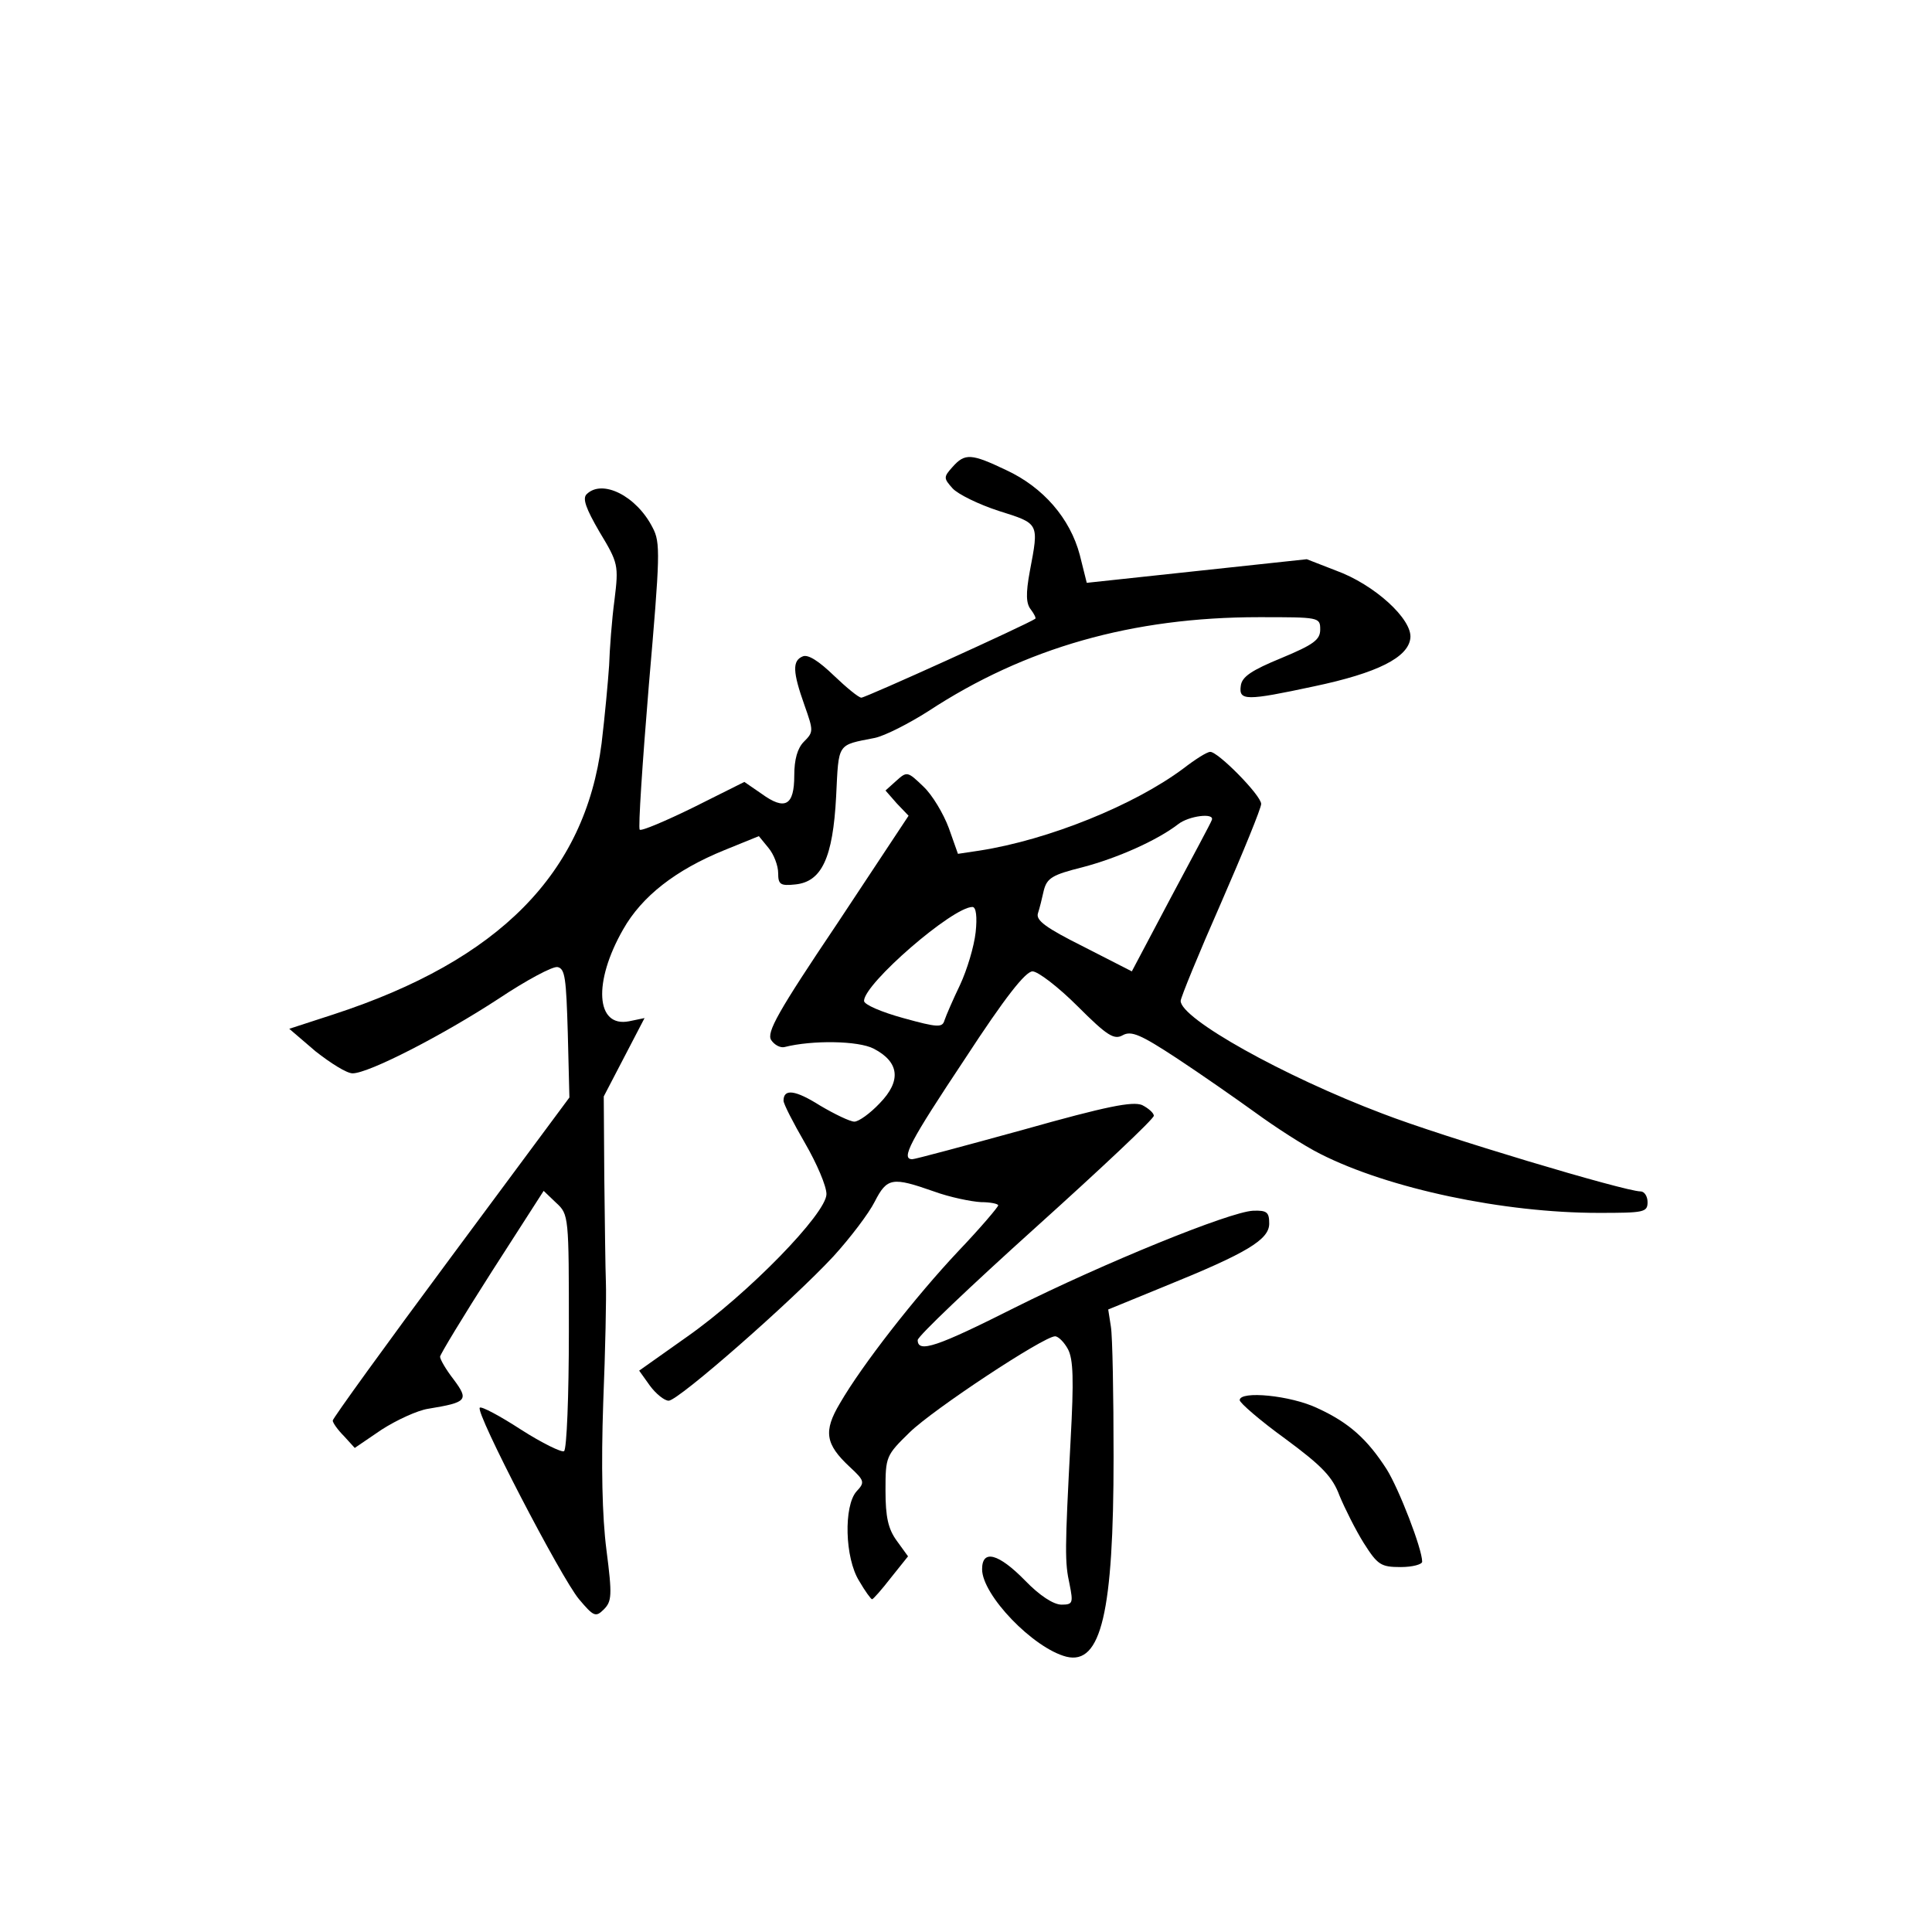 <?xml version="1.0" standalone="no"?>
<!DOCTYPE svg PUBLIC "-//W3C//DTD SVG 20010904//EN"
 "http://www.w3.org/TR/2001/REC-SVG-20010904/DTD/svg10.dtd">
<svg version="1.0" xmlns="http://www.w3.org/2000/svg"
 width="360pt" height="360pt" viewBox="0 0 360 360"
 preserveAspectRatio="xMidYMid meet">
<g transform="translate(0,360) scale(0.1,-0.1)"
fill="#000000" stroke="none">
<path d="M1775 2730 c-17 -19 -17 -21 0 -40 10 -11 49 -30 86 -42 76 -24 75
-22 58 -112 -8 -43 -7 -61 2 -72 6 -8 10 -16 8 -17 -16 -11 -316 -147 -324
-147 -5 0 -28 19 -51 41 -28 27 -48 40 -58 36 -20 -8 -19 -29 3 -91 17 -48 17
-50 -1 -68 -12 -12 -18 -33 -18 -63 0 -56 -17 -66 -61 -34 l-32 22 -94 -47
c-53 -26 -98 -45 -101 -42 -3 3 5 124 17 269 21 243 22 266 7 294 -30 59 -94
91 -123 62 -8 -8 -1 -27 24 -70 35 -58 36 -62 28 -127 -5 -37 -9 -92 -10 -122
-2 -30 -8 -95 -14 -145 -31 -242 -190 -404 -499 -505 l-83 -27 49 -42 c28 -22
58 -41 69 -41 30 0 168 71 272 139 51 34 101 61 110 59 14 -3 16 -21 19 -123
l3 -120 -221 -298 c-121 -163 -220 -300 -220 -304 0 -4 9 -17 21 -29 l20 -22
50 34 c28 18 67 36 87 39 73 12 76 16 47 55 -14 18 -25 37 -25 42 0 4 43 75
96 158 l97 151 23 -22 c24 -22 24 -24 24 -240 0 -120 -4 -220 -9 -223 -4 -3
-41 15 -80 40 -40 26 -74 44 -77 41 -9 -8 152 -318 185 -357 27 -32 31 -34 46
-19 15 15 16 26 5 111 -8 62 -10 157 -6 274 4 98 6 199 5 224 -1 25 -2 113 -3
196 l-1 151 38 73 38 73 -29 -6 c-62 -12 -67 73 -11 171 35 62 98 111 189 148
l64 26 18 -22 c10 -12 18 -33 18 -47 0 -21 4 -24 32 -21 49 5 70 49 76 164 5
101 1 95 72 109 19 4 64 27 100 50 180 118 380 175 616 175 112 0 114 0 114
-23 0 -19 -12 -28 -72 -53 -56 -23 -74 -35 -76 -52 -4 -28 10 -28 136 -1 119
25 176 54 180 90 4 35 -67 100 -139 126 l-54 21 -205 -22 -205 -22 -13 52
c-18 68 -68 126 -137 158 -65 31 -77 32 -100 6z"/>
<path d="M2205 2168 c-91 -68 -251 -133 -380 -153 l-40 -6 -17 48 c-10 27 -31
62 -47 77 -30 29 -31 29 -51 11 l-20 -18 21 -24 22 -23 -133 -201 c-111 -165
-132 -203 -123 -217 6 -9 17 -15 25 -13 51 13 137 12 166 -3 48 -25 52 -60 11
-102 -18 -19 -39 -34 -47 -34 -8 0 -37 14 -64 30 -46 29 -68 32 -68 9 0 -6 18
-41 40 -79 22 -38 40 -80 40 -95 0 -36 -146 -186 -260 -266 l-89 -63 20 -28
c11 -15 27 -28 35 -28 18 0 230 186 307 269 31 34 66 80 77 102 23 45 33 46
110 19 30 -11 70 -19 88 -20 17 0 32 -3 32 -6 0 -3 -33 -42 -74 -85 -81 -86
-180 -213 -221 -284 -31 -52 -27 -76 18 -118 28 -26 29 -29 13 -46 -24 -27
-22 -124 5 -167 11 -19 22 -34 24 -34 2 0 18 18 35 40 l32 40 -21 29 c-16 22
-21 44 -21 94 0 63 1 65 45 108 44 43 250 179 271 179 6 0 17 -11 24 -24 10
-19 11 -57 5 -168 -11 -208 -11 -229 -2 -270 7 -35 6 -38 -15 -38 -15 0 -41
17 -68 45 -49 50 -80 59 -80 21 0 -48 95 -147 157 -163 65 -16 88 83 88 372 0
116 -2 225 -5 243 l-5 32 105 43 c153 62 195 87 195 117 0 21 -4 25 -30 24
-44 -2 -279 -98 -445 -181 -143 -72 -180 -85 -180 -60 0 7 99 101 220 210 121
109 220 202 220 208 0 5 -10 14 -22 20 -18 7 -65 -2 -221 -46 -109 -30 -202
-55 -207 -55 -22 0 -5 32 98 187 75 115 113 163 126 163 10 0 48 -29 84 -65
55 -55 68 -63 84 -54 16 9 34 1 101 -43 44 -29 110 -75 146 -101 37 -27 91
-62 121 -77 128 -65 342 -110 519 -110 84 0 91 1 91 20 0 11 -6 20 -13 20 -29
0 -370 102 -481 145 -185 70 -376 177 -376 210 0 6 34 89 75 182 41 94 75 177
75 185 0 16 -81 98 -95 97 -6 0 -28 -14 -50 -31z m53 -96 c-1 -4 -36 -69 -76
-144 l-73 -138 -90 46 c-70 35 -89 49 -85 62 3 9 8 29 11 43 6 23 16 29 72 43
65 17 139 50 178 80 20 16 69 22 63 8z m-440 -209 c-3 -27 -16 -70 -29 -98
-13 -27 -26 -57 -29 -66 -4 -14 -12 -14 -77 4 -40 11 -73 25 -73 32 0 32 165
175 202 175 7 0 9 -19 6 -47z"/>
<path d="M2310 991 c0 -5 38 -38 85 -72 69 -51 88 -71 101 -106 10 -24 30 -64
45 -88 26 -41 32 -45 69 -45 22 0 40 5 40 10 0 24 -43 135 -66 172 -36 56 -70
87 -129 114 -50 24 -145 33 -145 15z"/>
</g>
</svg>
